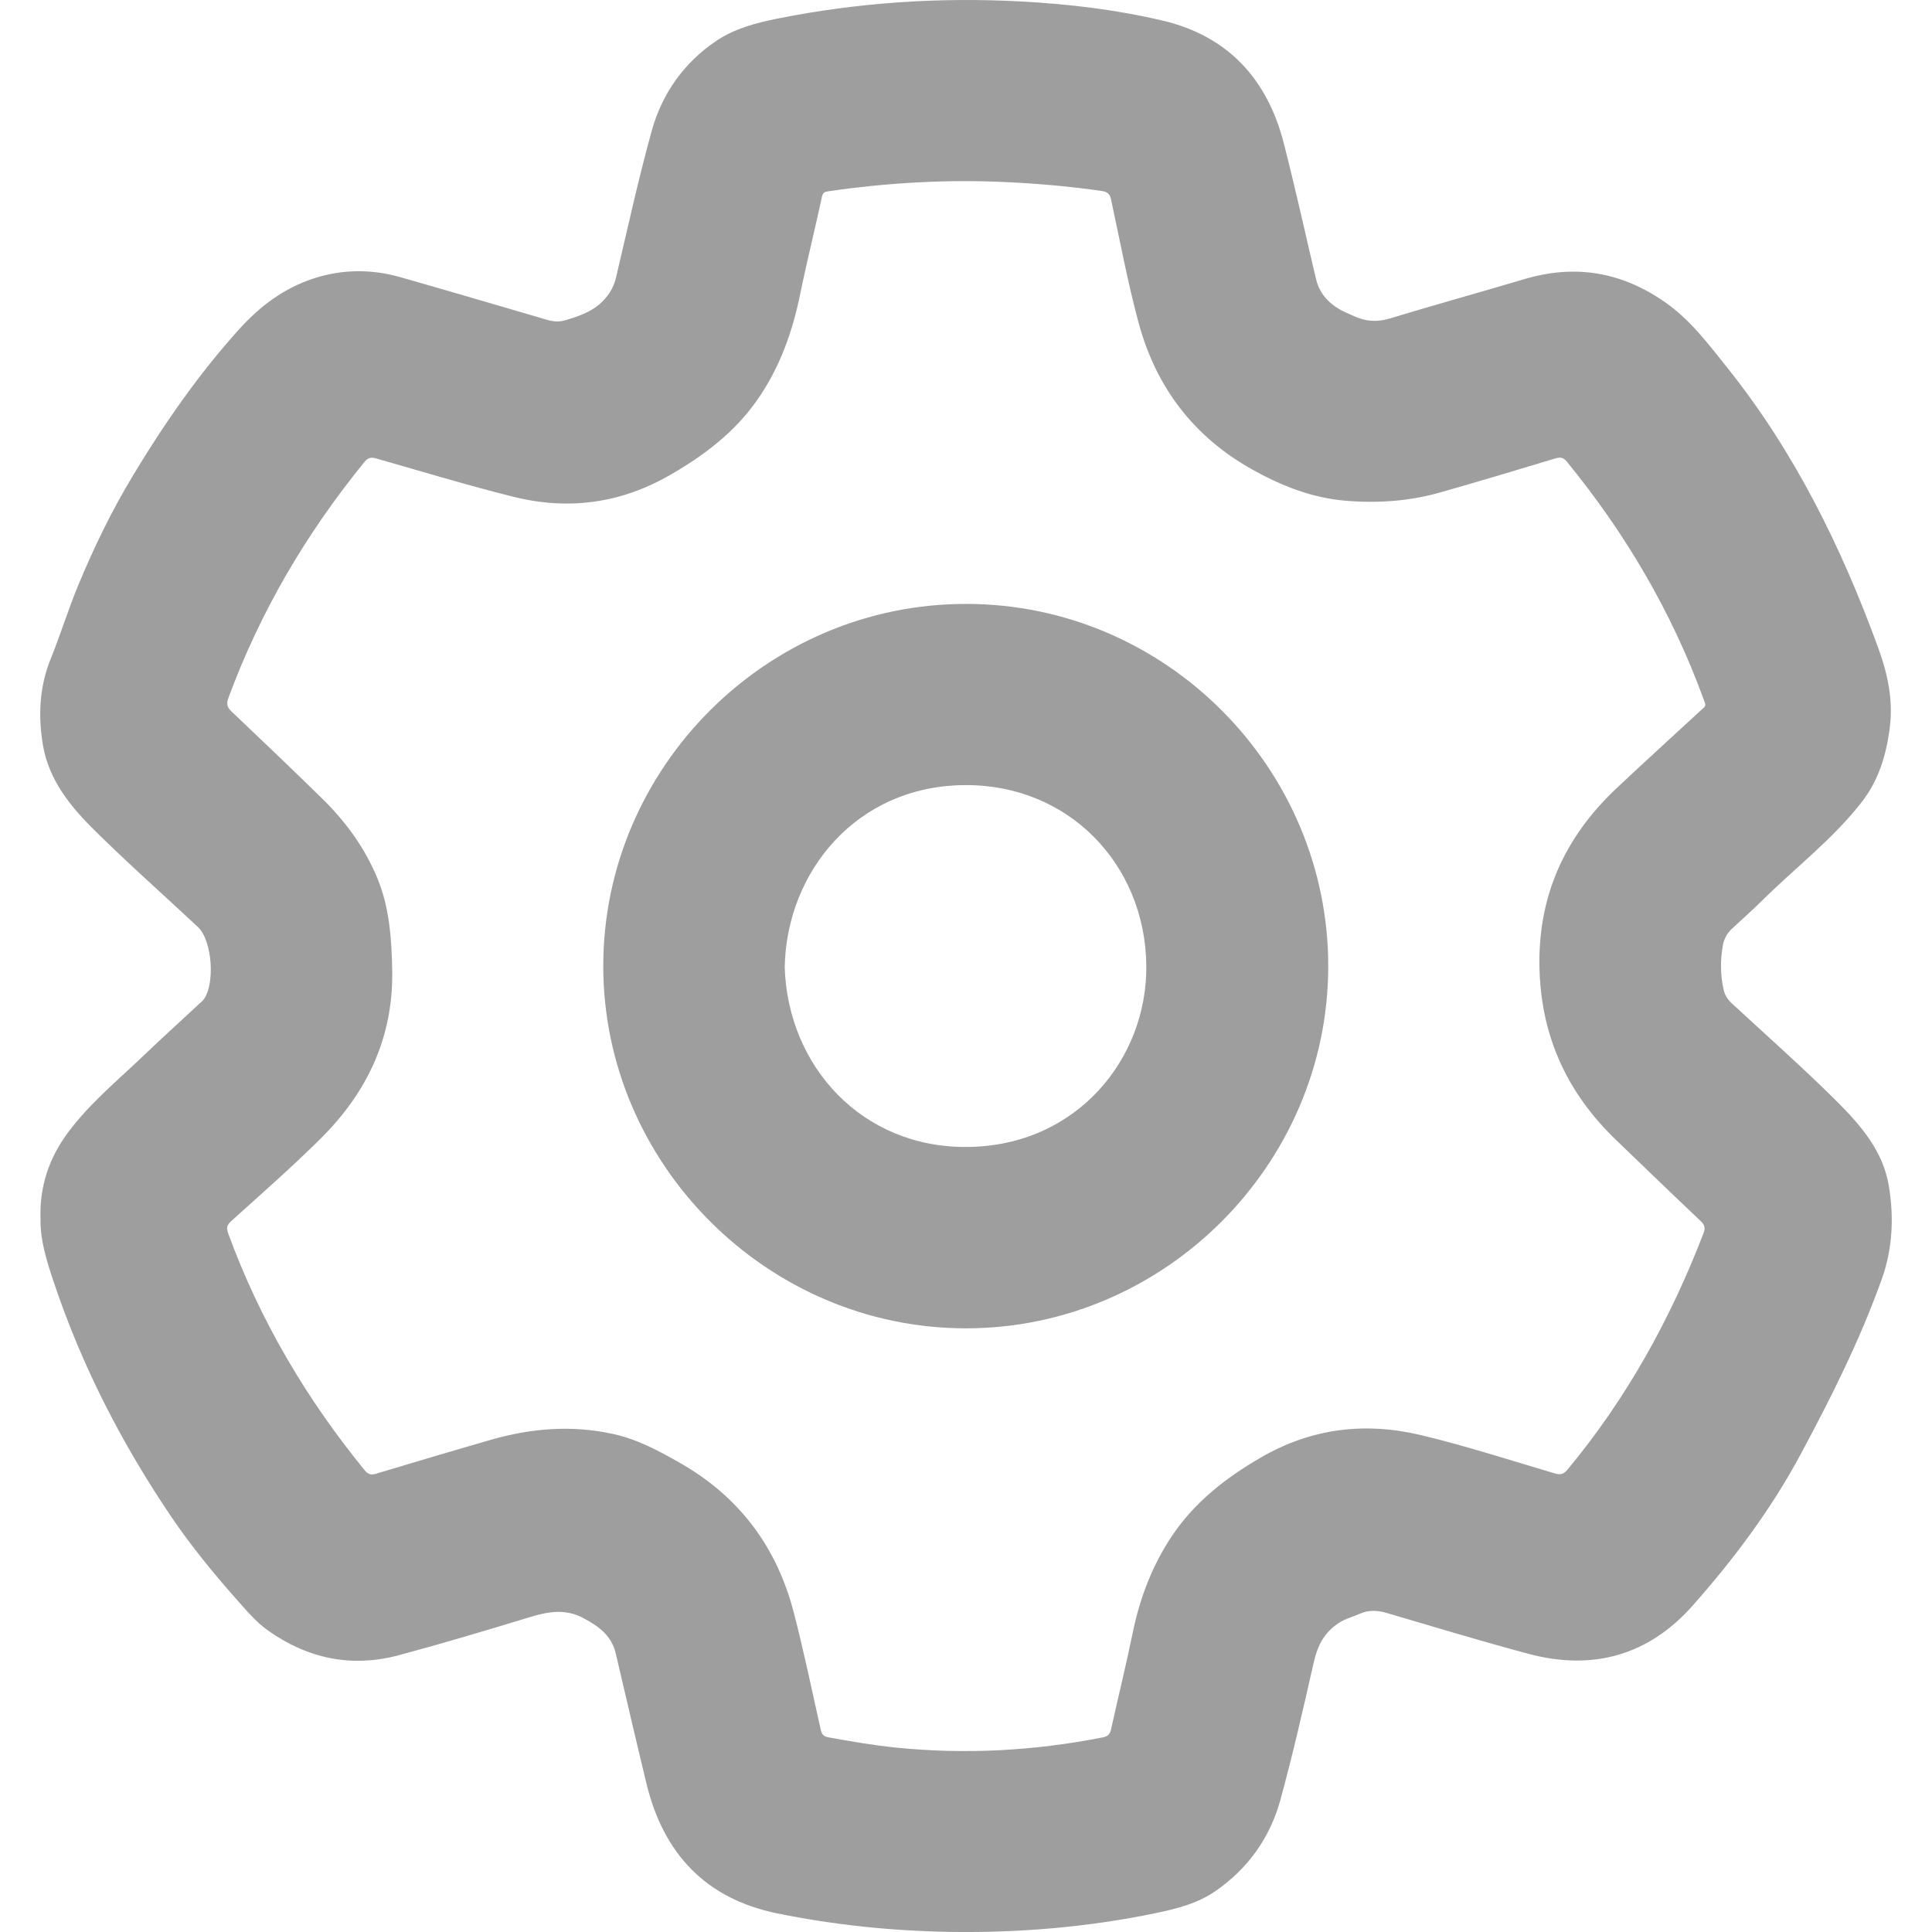 <svg width="24" height="24" viewBox="0 0 24 24" fill="none" xmlns="http://www.w3.org/2000/svg">
<path d="M0.503 15.143C0.49 14.745 0.605 14.391 0.845 14.068C1.115 13.705 1.462 13.421 1.785 13.112C2.016 12.891 2.253 12.676 2.487 12.459C2.5 12.447 2.514 12.436 2.525 12.422C2.676 12.232 2.638 11.684 2.459 11.516C2.035 11.12 1.601 10.735 1.188 10.328C0.883 10.028 0.608 9.698 0.533 9.254C0.472 8.889 0.489 8.531 0.631 8.181C0.753 7.88 0.848 7.568 0.973 7.267C1.169 6.796 1.391 6.338 1.655 5.902C2.04 5.263 2.464 4.653 2.966 4.095C3.233 3.799 3.532 3.576 3.906 3.456C4.258 3.343 4.618 3.342 4.973 3.443C5.583 3.617 6.192 3.796 6.8 3.974C6.876 3.996 6.95 4.001 7.025 3.978C7.173 3.932 7.32 3.886 7.442 3.783C7.549 3.692 7.62 3.585 7.653 3.446C7.796 2.839 7.929 2.229 8.095 1.629C8.223 1.165 8.494 0.781 8.896 0.509C9.125 0.354 9.393 0.284 9.663 0.23C10.659 0.031 11.664 -0.036 12.679 0.018C13.276 0.05 13.87 0.12 14.451 0.258C15.255 0.45 15.742 0.983 15.946 1.773C16.09 2.333 16.214 2.899 16.347 3.462C16.399 3.683 16.552 3.813 16.752 3.897C16.771 3.905 16.79 3.913 16.809 3.922C16.956 3.992 17.1 4.006 17.262 3.957C17.819 3.788 18.38 3.633 18.938 3.467C19.565 3.28 20.14 3.377 20.678 3.75C20.994 3.968 21.218 4.269 21.451 4.56C22.29 5.608 22.874 6.794 23.332 8.048C23.451 8.375 23.52 8.702 23.475 9.046C23.431 9.381 23.337 9.697 23.12 9.973C22.763 10.428 22.305 10.777 21.898 11.179C21.775 11.301 21.645 11.416 21.518 11.534C21.457 11.59 21.418 11.658 21.403 11.739C21.369 11.926 21.37 12.112 21.412 12.297C21.427 12.361 21.461 12.416 21.512 12.463C21.951 12.869 22.399 13.265 22.822 13.686C23.116 13.98 23.393 14.3 23.464 14.733C23.529 15.126 23.51 15.518 23.375 15.893C23.105 16.648 22.746 17.362 22.367 18.068C22 18.752 21.54 19.365 21.03 19.942C20.481 20.565 19.785 20.758 18.985 20.544C18.396 20.386 17.812 20.209 17.227 20.037C17.111 20.003 17 19.998 16.892 20.047C16.805 20.086 16.713 20.107 16.63 20.162C16.447 20.281 16.365 20.447 16.319 20.654C16.19 21.225 16.059 21.797 15.905 22.361C15.776 22.829 15.502 23.214 15.1 23.491C14.879 23.645 14.616 23.712 14.354 23.766C13.518 23.939 12.671 24.011 11.818 23.999C11.091 23.988 10.369 23.914 9.656 23.769C8.765 23.587 8.242 23.026 8.031 22.158C7.9 21.619 7.776 21.079 7.649 20.539C7.597 20.318 7.438 20.202 7.246 20.1C7.017 19.979 6.803 20.021 6.574 20.091C6.037 20.255 5.499 20.415 4.957 20.561C4.369 20.719 3.825 20.606 3.328 20.254C3.178 20.147 3.065 20.01 2.945 19.875C2.652 19.545 2.373 19.204 2.125 18.838C1.511 17.929 1.014 16.964 0.666 15.921C0.581 15.665 0.5 15.415 0.503 15.143ZM21.183 8.743C21.175 8.722 21.167 8.699 21.159 8.676C20.765 7.598 20.19 6.623 19.464 5.735C19.422 5.683 19.385 5.676 19.323 5.694C18.846 5.838 18.368 5.982 17.888 6.118C17.5 6.228 17.102 6.254 16.701 6.219C16.289 6.182 15.915 6.033 15.557 5.833C14.826 5.425 14.36 4.808 14.144 4.01C14.008 3.505 13.912 2.989 13.802 2.478C13.787 2.409 13.758 2.383 13.689 2.373C13.293 2.315 12.896 2.281 12.496 2.262C11.755 2.227 11.018 2.27 10.284 2.377C10.244 2.383 10.222 2.393 10.211 2.443C10.125 2.843 10.025 3.24 9.943 3.64C9.845 4.125 9.683 4.581 9.394 4.986C9.119 5.373 8.754 5.65 8.346 5.888C7.724 6.252 7.07 6.343 6.381 6.172C5.81 6.03 5.246 5.858 4.68 5.697C4.616 5.678 4.575 5.68 4.529 5.737C3.806 6.623 3.234 7.595 2.838 8.668C2.811 8.74 2.818 8.784 2.876 8.838C3.249 9.191 3.62 9.547 3.988 9.906C4.287 10.196 4.53 10.526 4.69 10.915C4.839 11.279 4.864 11.659 4.872 12.047C4.889 12.88 4.564 13.566 3.987 14.14C3.627 14.498 3.245 14.832 2.869 15.172C2.815 15.221 2.812 15.259 2.835 15.323C3.23 16.402 3.805 17.376 4.53 18.264C4.572 18.315 4.609 18.326 4.671 18.307C5.146 18.165 5.621 18.023 6.097 17.886C6.598 17.742 7.104 17.7 7.619 17.814C7.922 17.881 8.189 18.025 8.454 18.177C9.185 18.595 9.65 19.219 9.86 20.029C9.986 20.512 10.086 21.001 10.196 21.488C10.208 21.541 10.229 21.57 10.287 21.581C10.566 21.632 10.847 21.68 11.13 21.709C11.993 21.797 12.85 21.75 13.701 21.582C13.759 21.571 13.787 21.546 13.801 21.486C13.89 21.084 13.989 20.683 14.072 20.279C14.161 19.846 14.315 19.443 14.562 19.075C14.842 18.66 15.22 18.364 15.65 18.113C16.287 17.74 16.959 17.661 17.658 17.829C18.217 17.963 18.765 18.141 19.317 18.304C19.388 18.325 19.427 18.311 19.473 18.255C20.205 17.374 20.751 16.387 21.161 15.321C21.186 15.257 21.179 15.218 21.127 15.169C20.774 14.835 20.424 14.497 20.074 14.16C19.48 13.588 19.155 12.902 19.125 12.067C19.093 11.156 19.425 10.411 20.078 9.795C20.427 9.466 20.782 9.144 21.134 8.819C21.156 8.798 21.188 8.784 21.183 8.743L21.183 8.743Z" fill="#9E9E9E"/>
<path d="M16.5 12.012C16.494 14.473 14.459 16.503 11.997 16.501C9.529 16.5 7.494 14.458 7.494 12C7.494 9.539 9.523 7.497 12.009 7.502C14.485 7.506 16.505 9.544 16.5 12.012ZM9.748 12.014C9.786 13.243 10.704 14.259 12.014 14.248C13.38 14.237 14.253 13.147 14.24 11.993C14.226 10.734 13.269 9.739 11.976 9.753C10.636 9.766 9.771 10.832 9.748 12.014Z" fill="#9E9E9E"/>
</svg>
